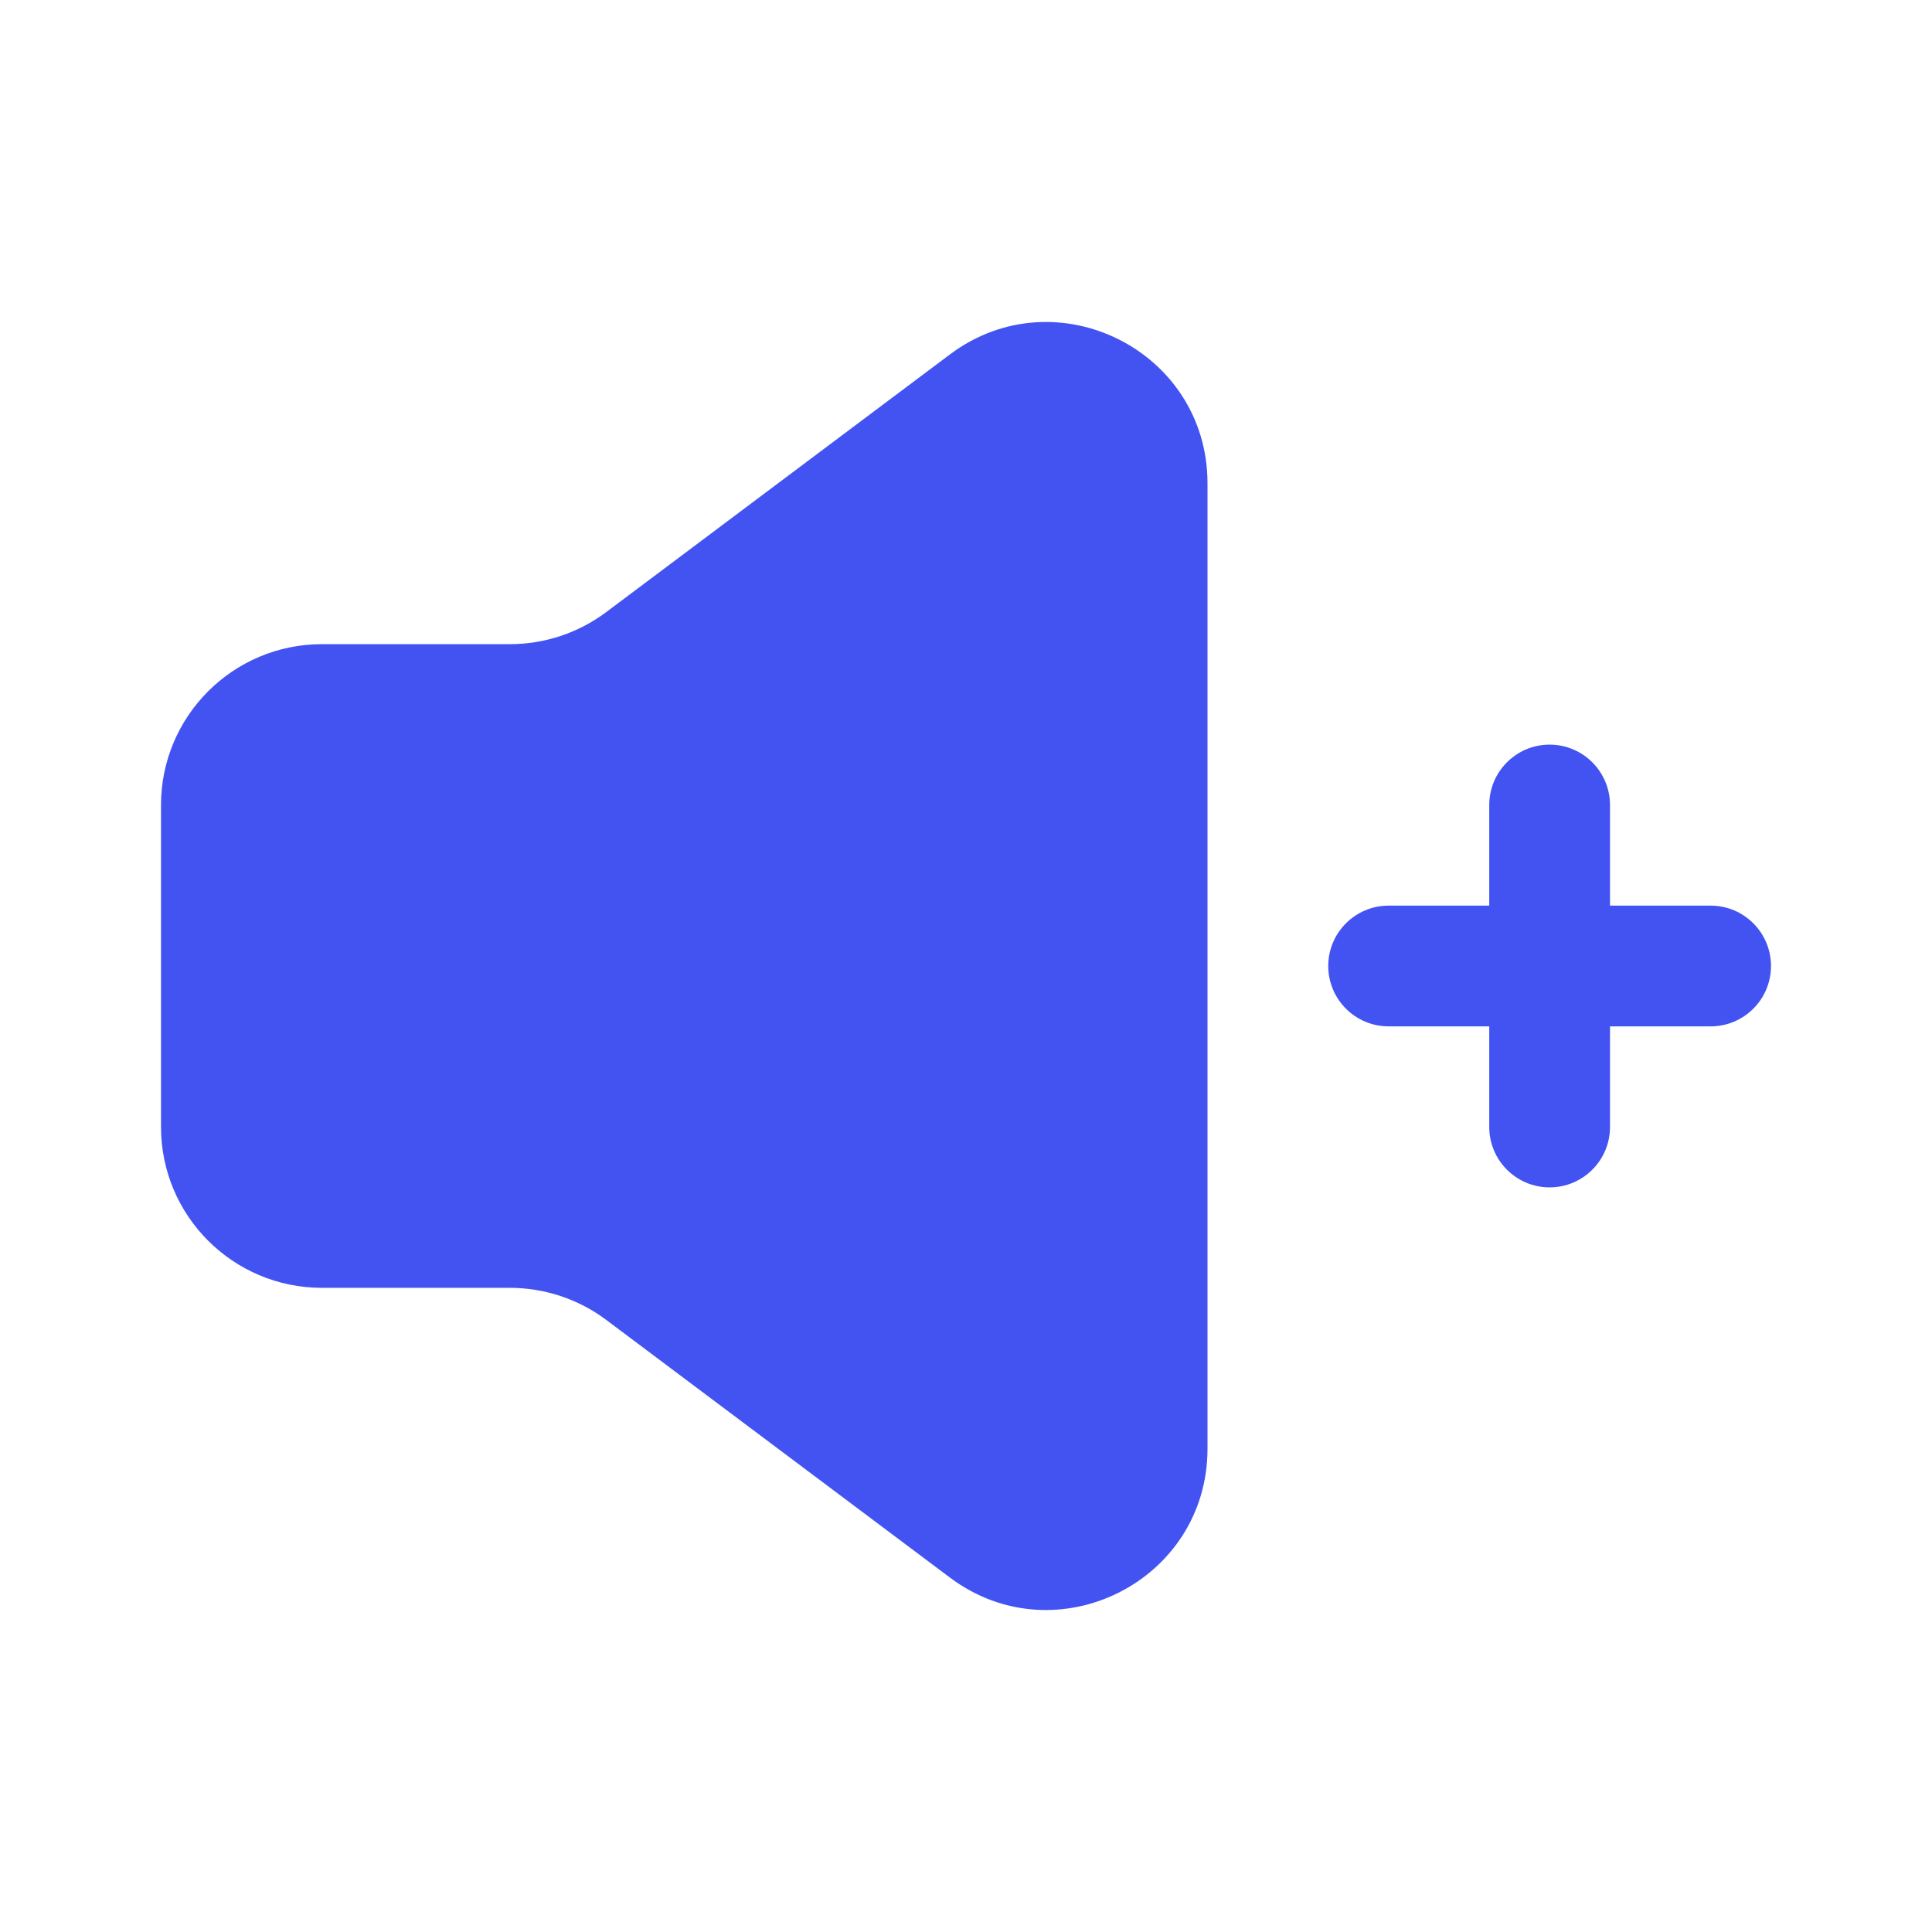 <svg width="24" height="24" viewBox="0 0 24 24" fill="none" xmlns="http://www.w3.org/2000/svg">
<path fill-rule="evenodd" clip-rule="evenodd" d="M7.533 7.602L11.8 4.403C13.118 3.415 15 4.355 15 6.003V17.997C15 19.645 13.118 20.585 11.8 19.597L7.533 16.398C7.187 16.138 6.766 15.998 6.334 15.998H4C2.895 15.998 2 15.103 2 13.999V10.001C2 8.897 2.895 8.002 4 8.002H6.334C6.766 8.002 7.187 7.862 7.533 7.602ZM19.25 14.75C18.836 14.75 18.5 14.414 18.5 14V12.75H17.25C16.836 12.75 16.5 12.414 16.5 12C16.5 11.586 16.836 11.25 17.25 11.25H18.5V10C18.5 9.586 18.836 9.25 19.25 9.25C19.664 9.25 20 9.586 20 10V11.25H21.25C21.664 11.25 22 11.586 22 12C22 12.414 21.664 12.75 21.25 12.75H20V14C20 14.414 19.664 14.75 19.25 14.75Z" fill="#4253F2"/>
</svg>
